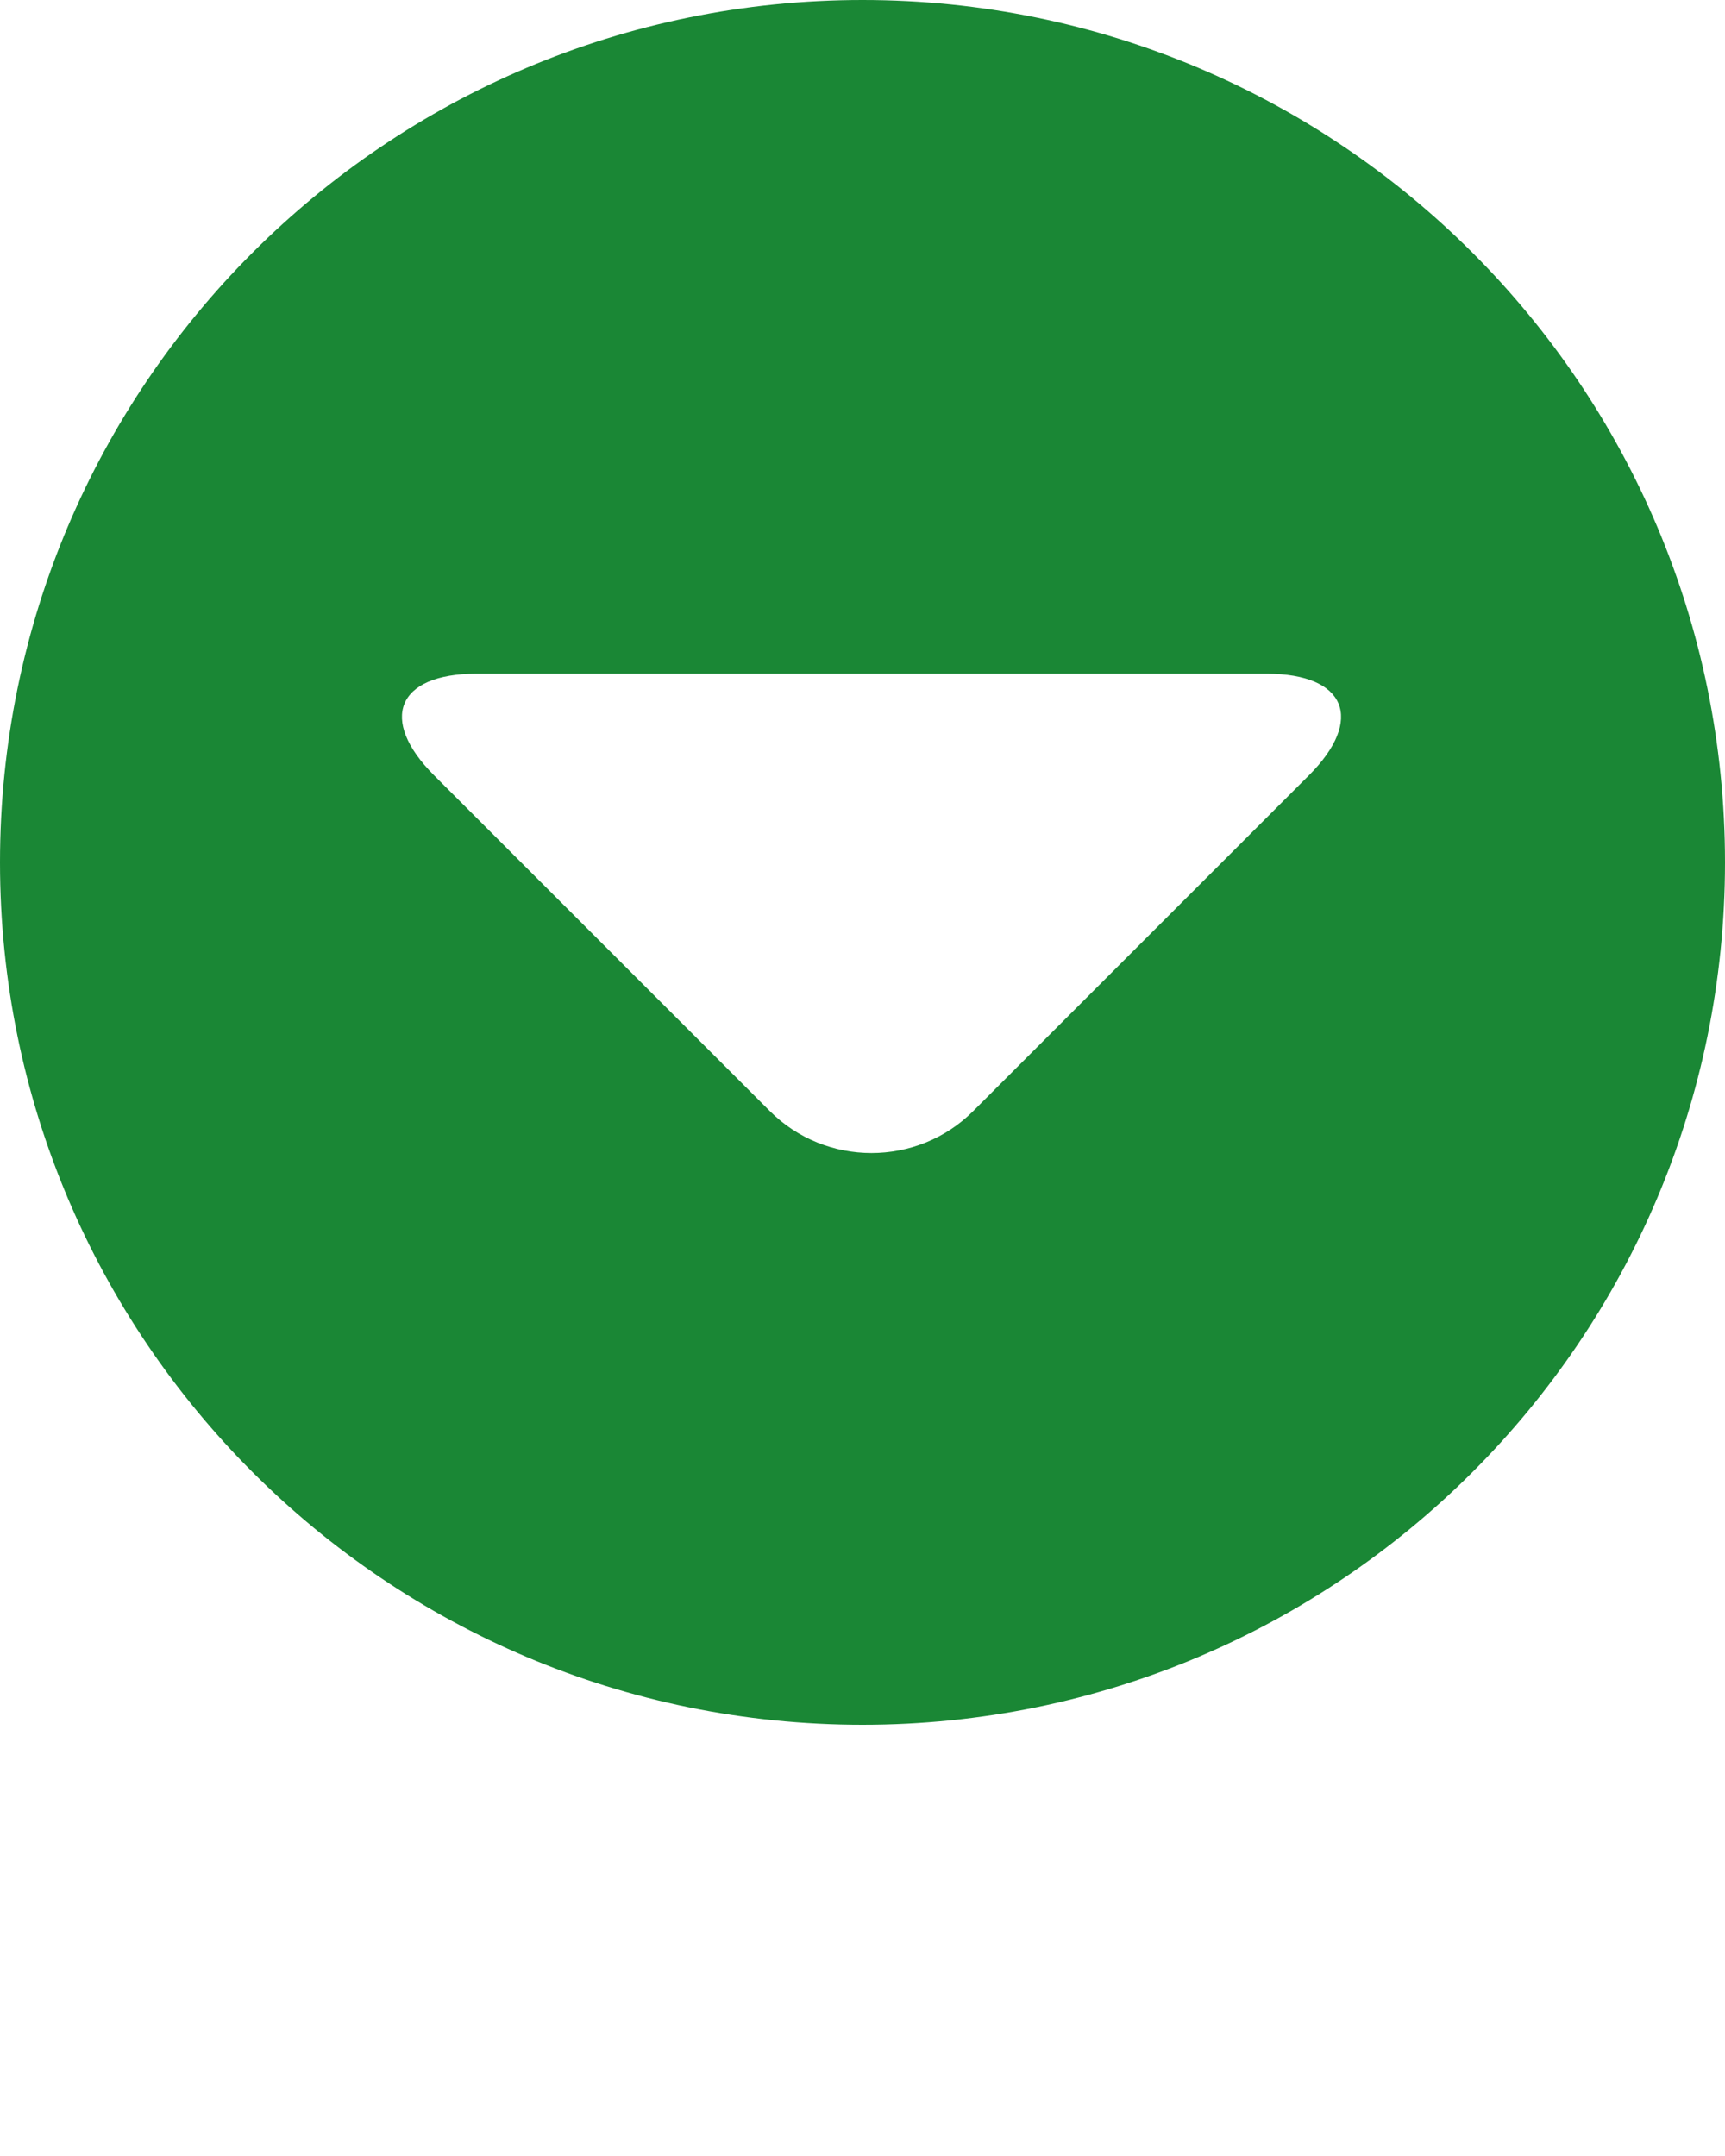 <svg xmlns="http://www.w3.org/2000/svg" xmlns:xlink="http://www.w3.org/1999/xlink" version="1.1" x="0px" y="0px" viewBox="17 176.375 48 60" enable-background="new 17 176.375 48 48" xml:space="preserve"><path fill="#1A8735" d="M41,176.375c-13.255,0-24,10.745-24,24s10.745,24,24,24s24-10.745,24-24S54.255,176.375,41,176.375z   M53.422,197.953l-9.342,9.343c-1.557,1.556-4.102,1.556-5.658,0l-9.343-9.343c-1.556-1.557-1.029-2.829,1.171-2.829h22  C54.451,195.125,54.979,196.396,53.422,197.953z"/></svg>